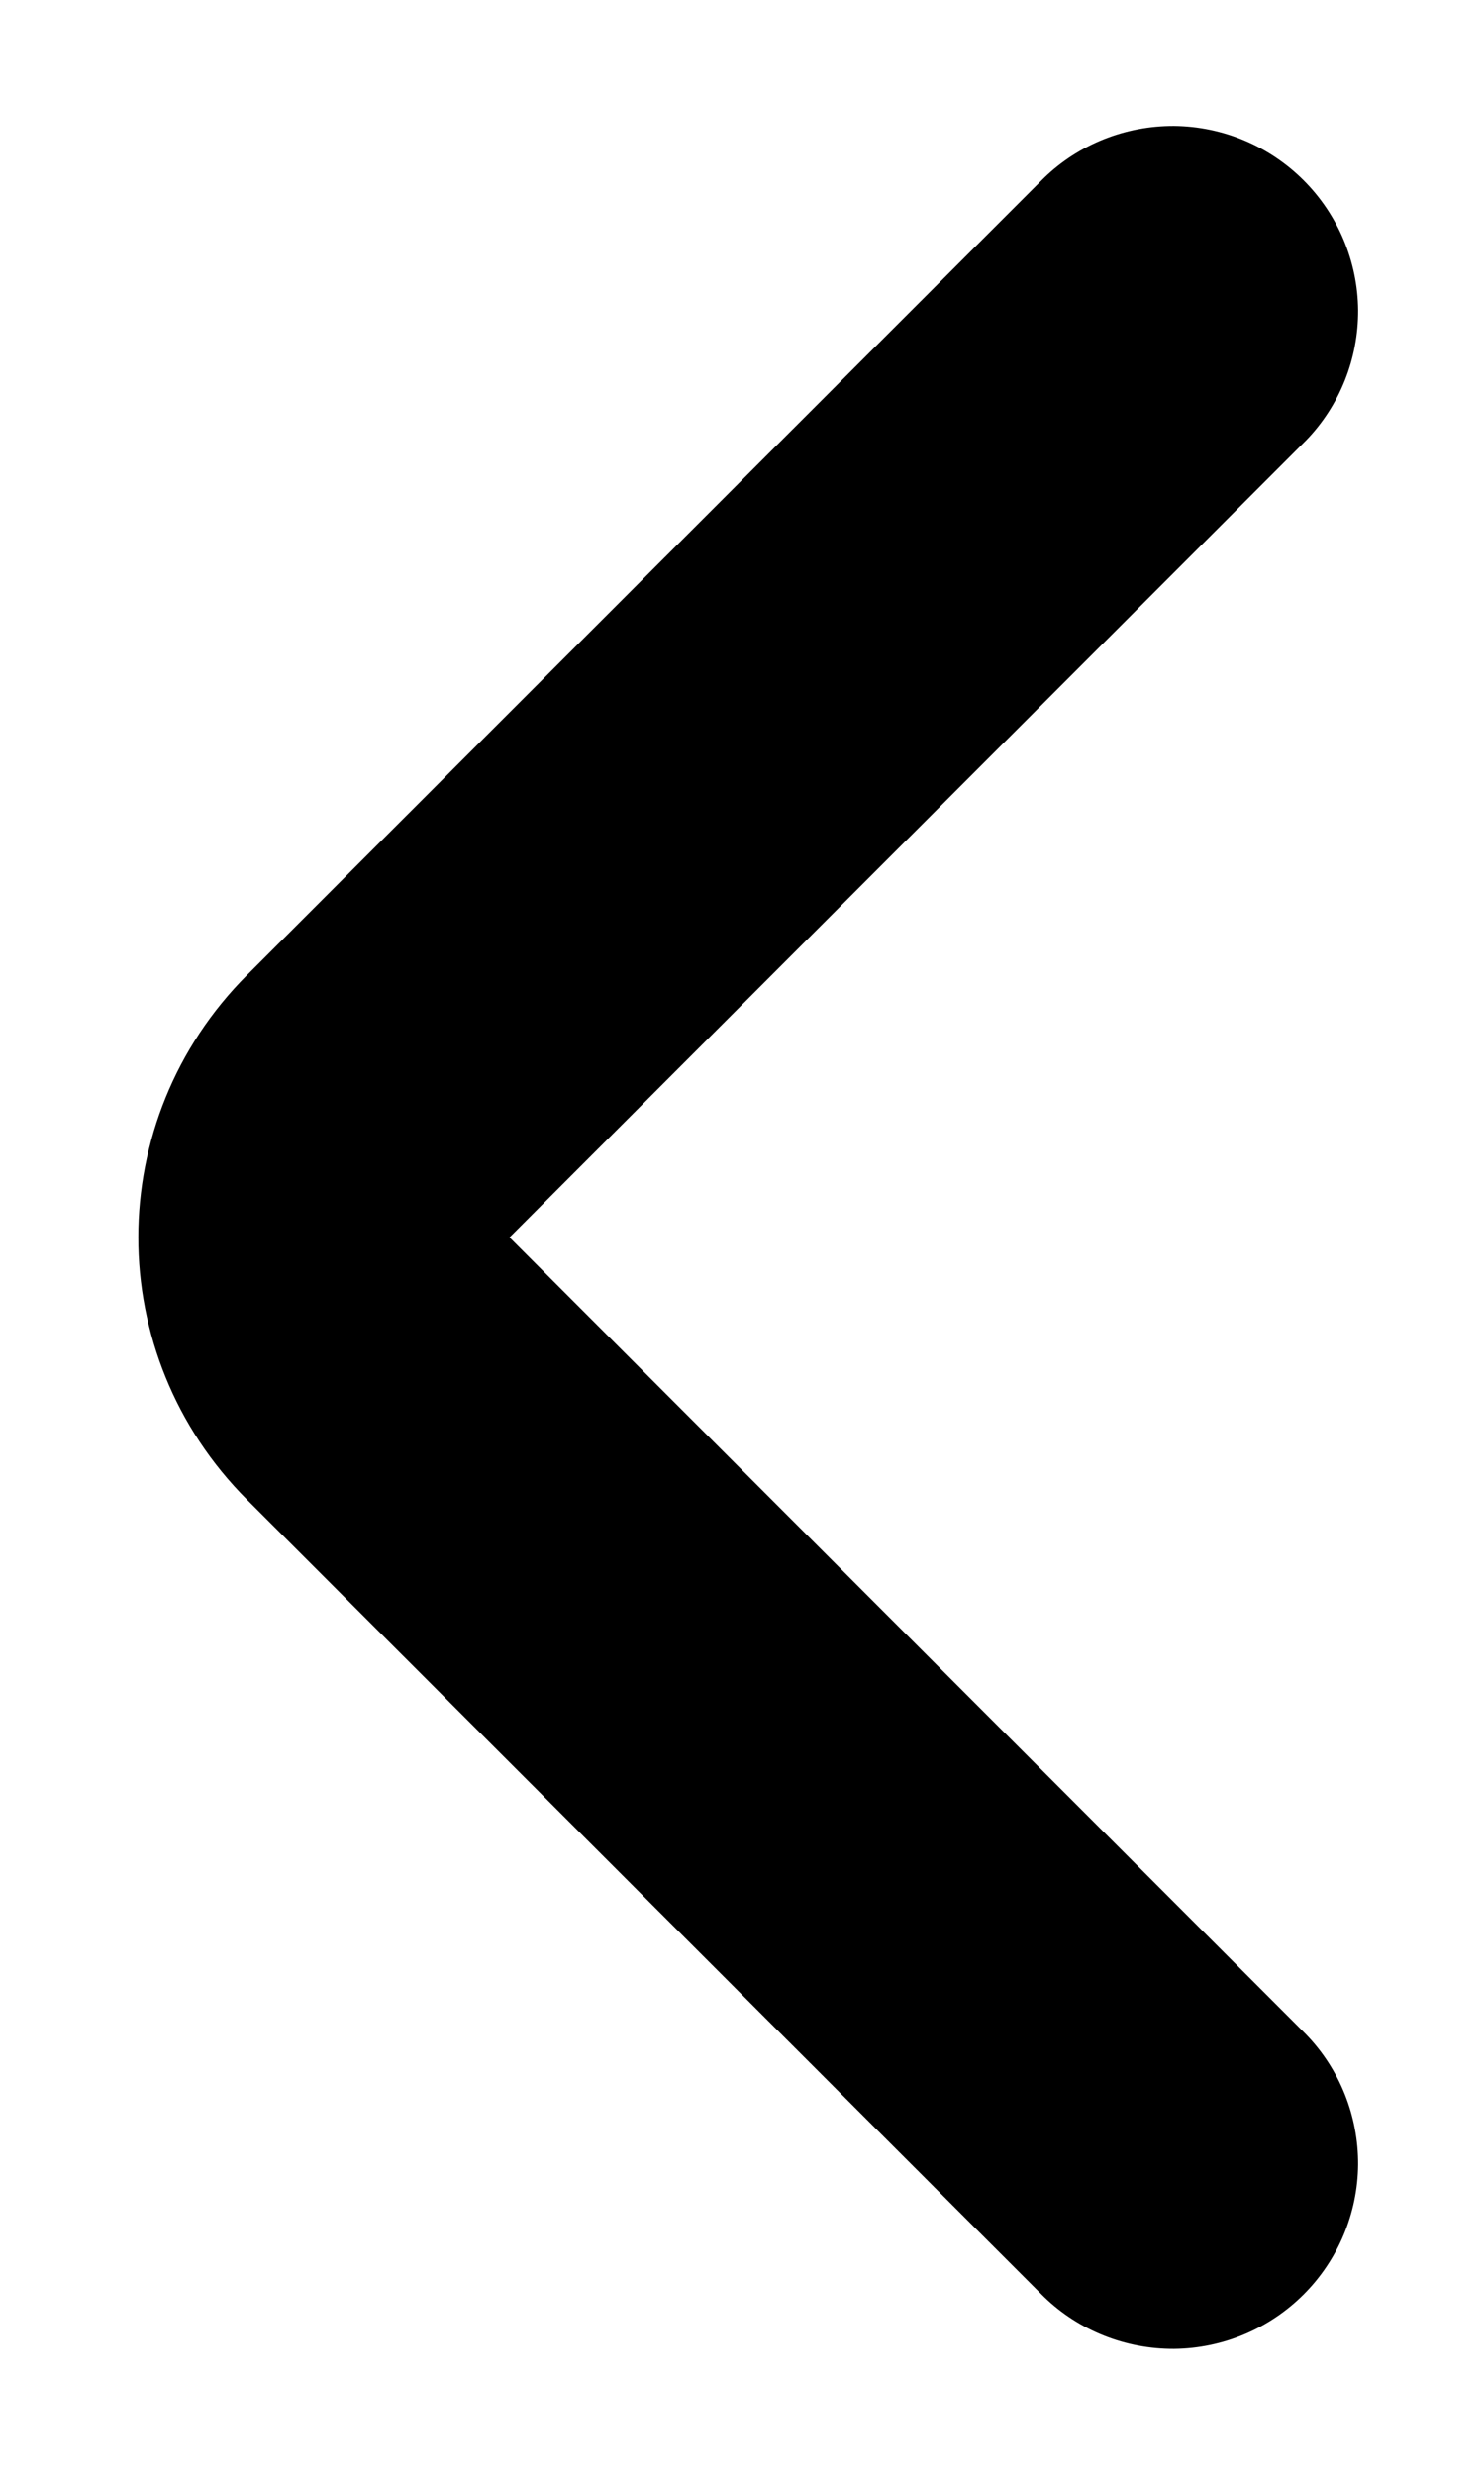 <svg width="6" height="10" viewBox="0 0 6 10" xmlns="http://www.w3.org/2000/svg">
<path d="M5.28 1.78C5.417 1.639 5.492 1.449 5.491 1.253C5.489 1.056 5.41 0.868 5.271 0.729C5.132 0.59 4.944 0.511 4.747 0.509C4.551 0.508 4.361 0.583 4.22 0.72L0.999 3.94C0.413 4.526 0.412 5.473 0.999 6.06L4.22 9.28C4.361 9.417 4.551 9.492 4.747 9.491C4.944 9.489 5.132 9.41 5.271 9.271C5.41 9.132 5.489 8.944 5.491 8.747C5.492 8.551 5.417 8.361 5.28 8.22L2.06 5L5.28 1.78Z"/>
</svg>
